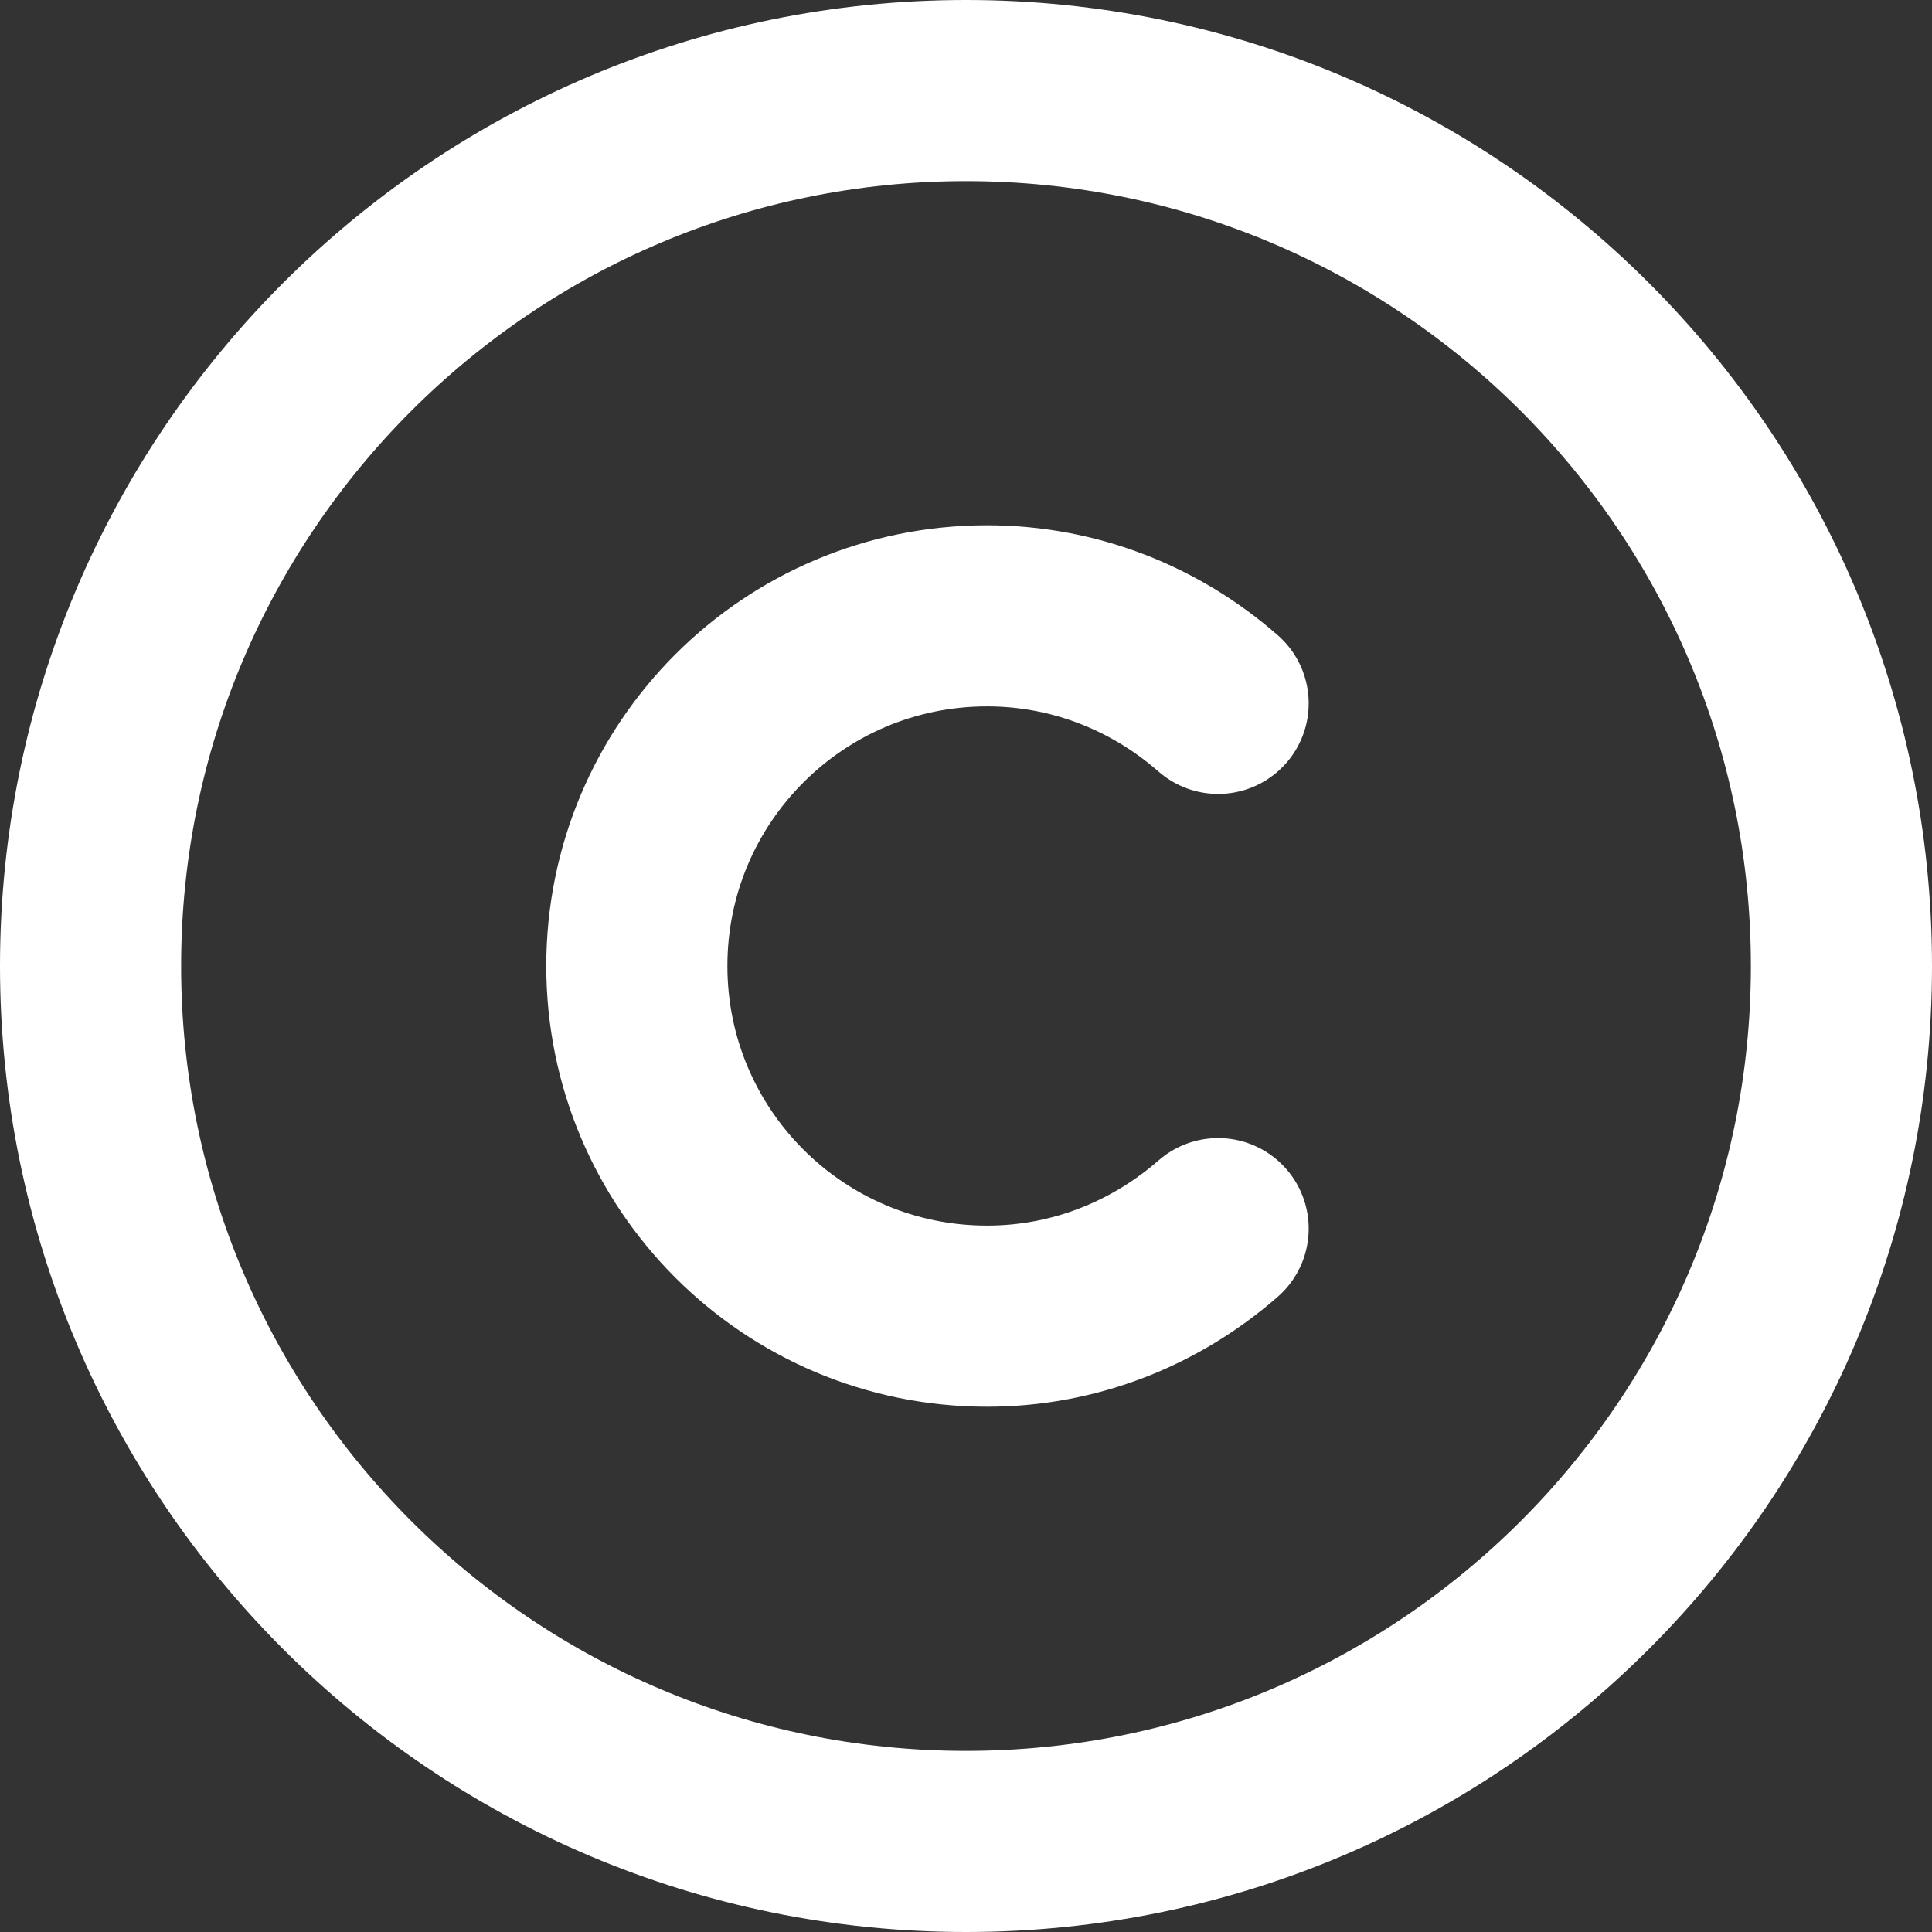 <svg width="16" height="16" viewBox="0 0 16 16" fill="none" xmlns="http://www.w3.org/2000/svg">
<rect x="0" y="0" width="16" height="16" fill="#333333" stroke="none"/>
<path d="M8 15.25C3.998 15.25 0.75 12.002 0.75 8C0.75 3.998 3.998 0.75 8 0.75C12.002 0.75 15.25 3.998 15.25 8C15.25 12.002 12.002 15.25 8 15.25Z" stroke="white" stroke-width="1.5" stroke-linecap="round" stroke-linejoin="round"/>
<path d="M10.088 10.175C9.574 10.624 8.907 10.9 8.174 10.9C6.572 10.9 5.274 9.602 5.274 8C5.274 6.398 6.572 5.1 8.174 5.1C8.907 5.1 9.574 5.375 10.088 5.825" stroke="white" stroke-width="1.5" stroke-linecap="round" stroke-linejoin="round"/>
</svg>
